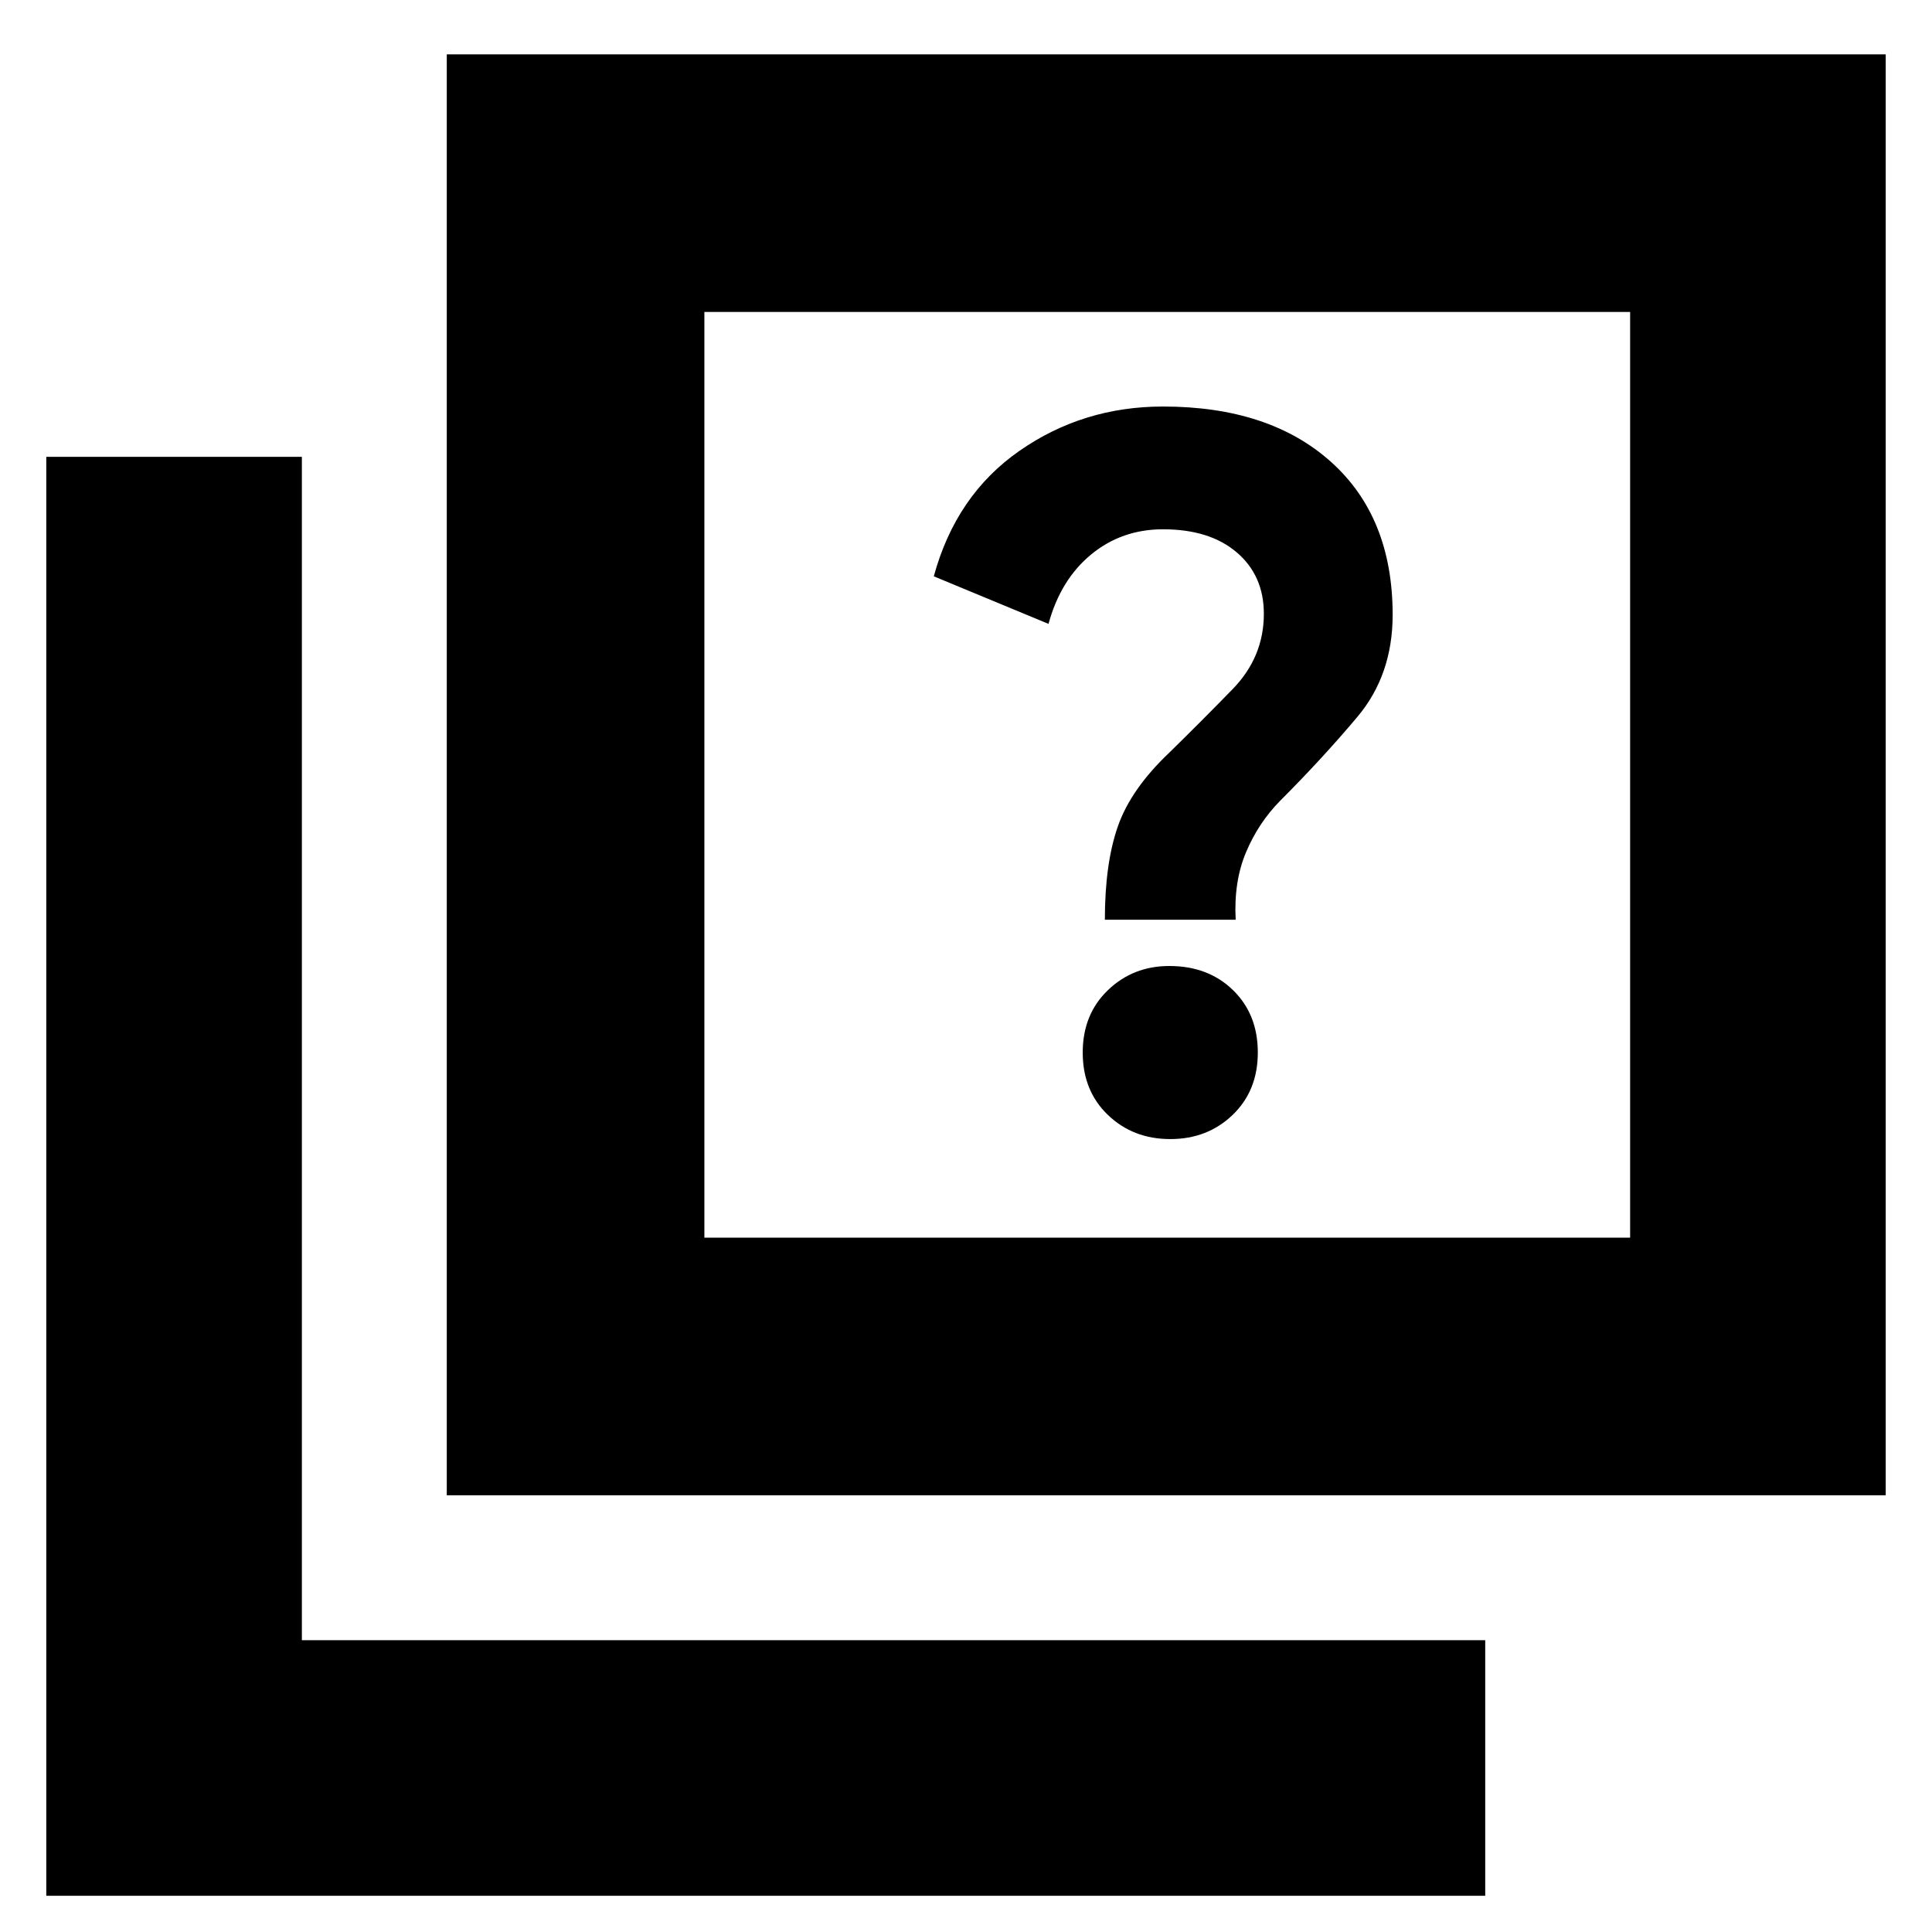 <svg xmlns="http://www.w3.org/2000/svg" height="20" viewBox="0 -960 960 960" width="20"><path d="M581.5-394q18.5 0 31-12.02 12.5-12.01 12.5-31Q625-456 612.69-468T581-480q-18 0-30.5 12.02-12.5 12.01-12.5 31Q538-418 550.5-406t31 12ZM549-503h65q-1-18.96 5.15-33.53Q625.29-551.1 636-562q21-21 38.5-41.82Q692-624.65 692-654.5q0-48.55-30.66-76.02Q630.68-758 577.89-758q-39.71 0-71.3 22Q475-714 464-673.63L521-650q6-22 21.2-34.5 15.19-12.5 35.71-12.5 23.2 0 36.65 11.5Q628-674 628-655q0 21.48-15.5 37.41Q597-601.66 581-586q-19 18-25.5 36.5T549-503ZM222-217v-716h715v716H222Zm128-128h460v-460H350v460ZM23-18v-715h127v588h588v127H23Zm327-787v460-460Z"/></svg>